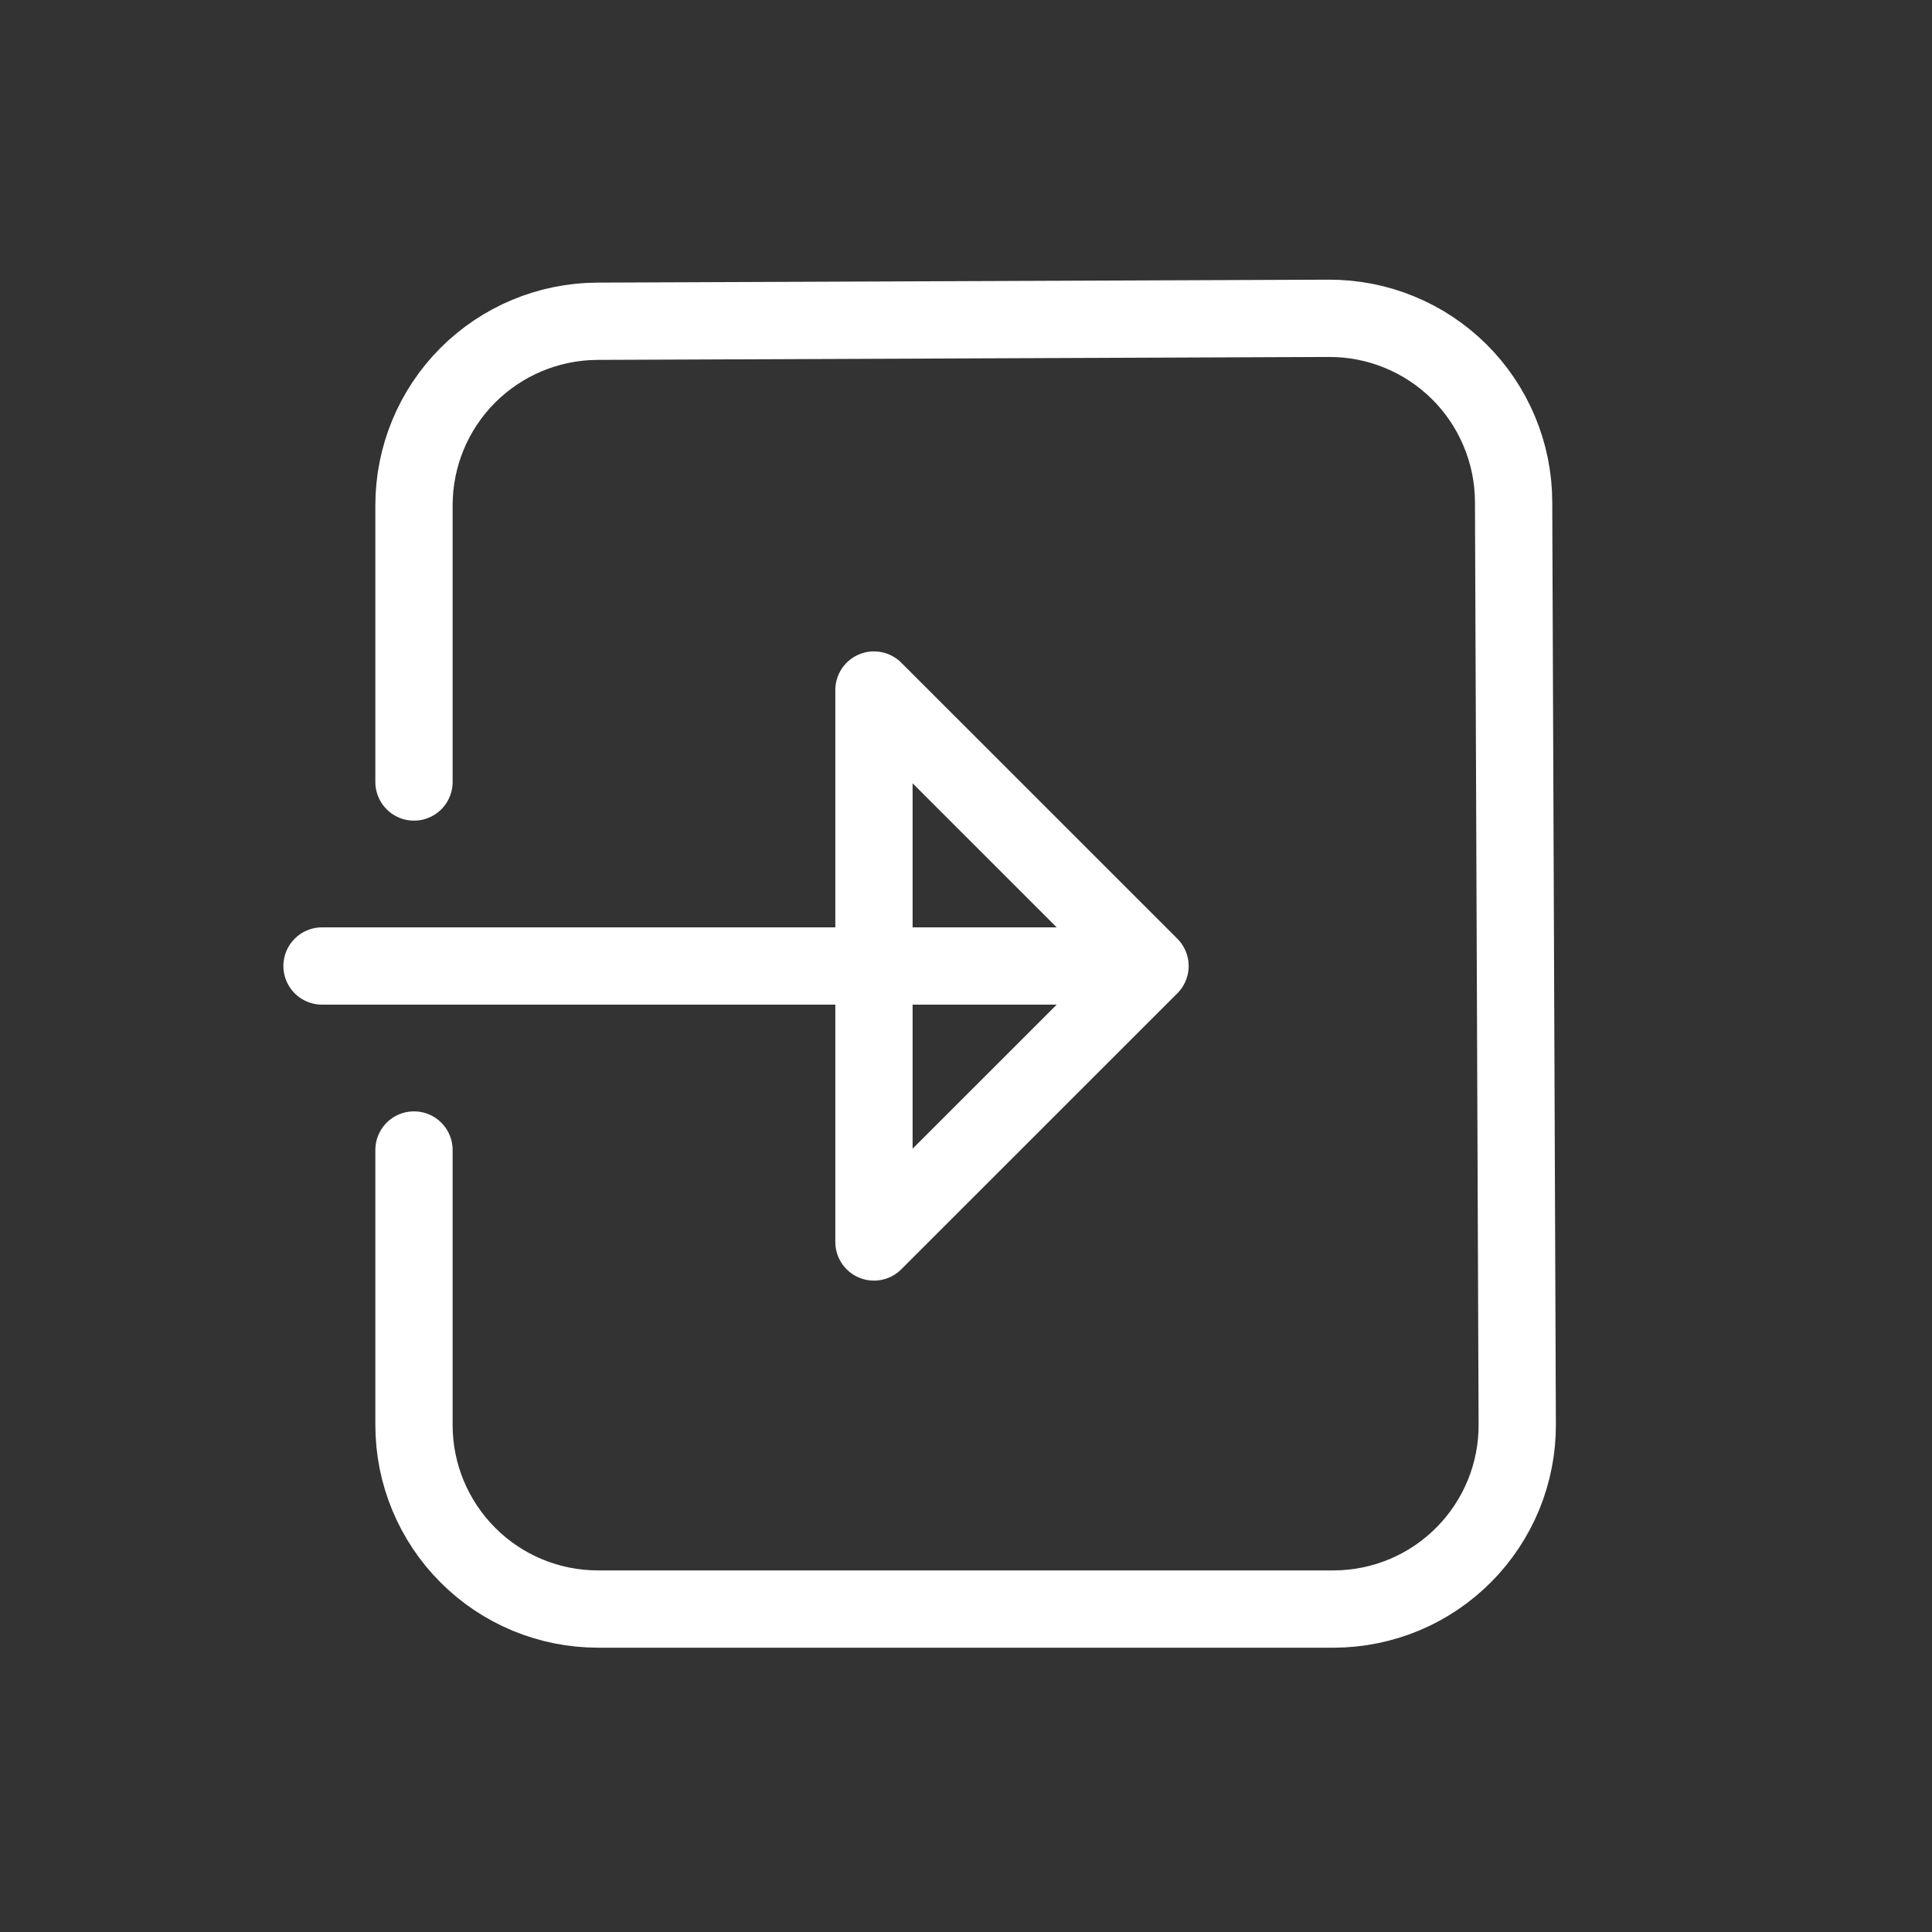 <svg width="25" height="25" viewBox="0 0 25 25" fill="none" xmlns="http://www.w3.org/2000/svg">
<rect x="0" y="0" width="25" height="25" fill="#333333" stroke="none"/>
<path d="M14.881 12.5H4.167M11.309 16.071L14.881 12.5L11.309 8.929V16.071Z" stroke="white" stroke-linecap="round" stroke-linejoin="round"/>
<path d="M5.357 10.119V6.538C5.357 5.908 5.607 5.304 6.051 4.858C6.496 4.412 7.099 4.16 7.729 4.157L17.195 4.119C17.508 4.118 17.818 4.178 18.107 4.297C18.397 4.415 18.66 4.59 18.882 4.81C19.104 5.03 19.28 5.292 19.401 5.581C19.522 5.869 19.585 6.179 19.586 6.492L19.633 18.431C19.635 18.744 19.574 19.053 19.456 19.343C19.337 19.632 19.163 19.895 18.943 20.117C18.723 20.339 18.461 20.516 18.172 20.637C17.884 20.757 17.575 20.82 17.262 20.821H7.738C7.107 20.821 6.501 20.571 6.055 20.124C5.608 19.677 5.357 19.072 5.357 18.441V14.881" stroke="white" stroke-linecap="round" stroke-linejoin="round"/>
</svg>
